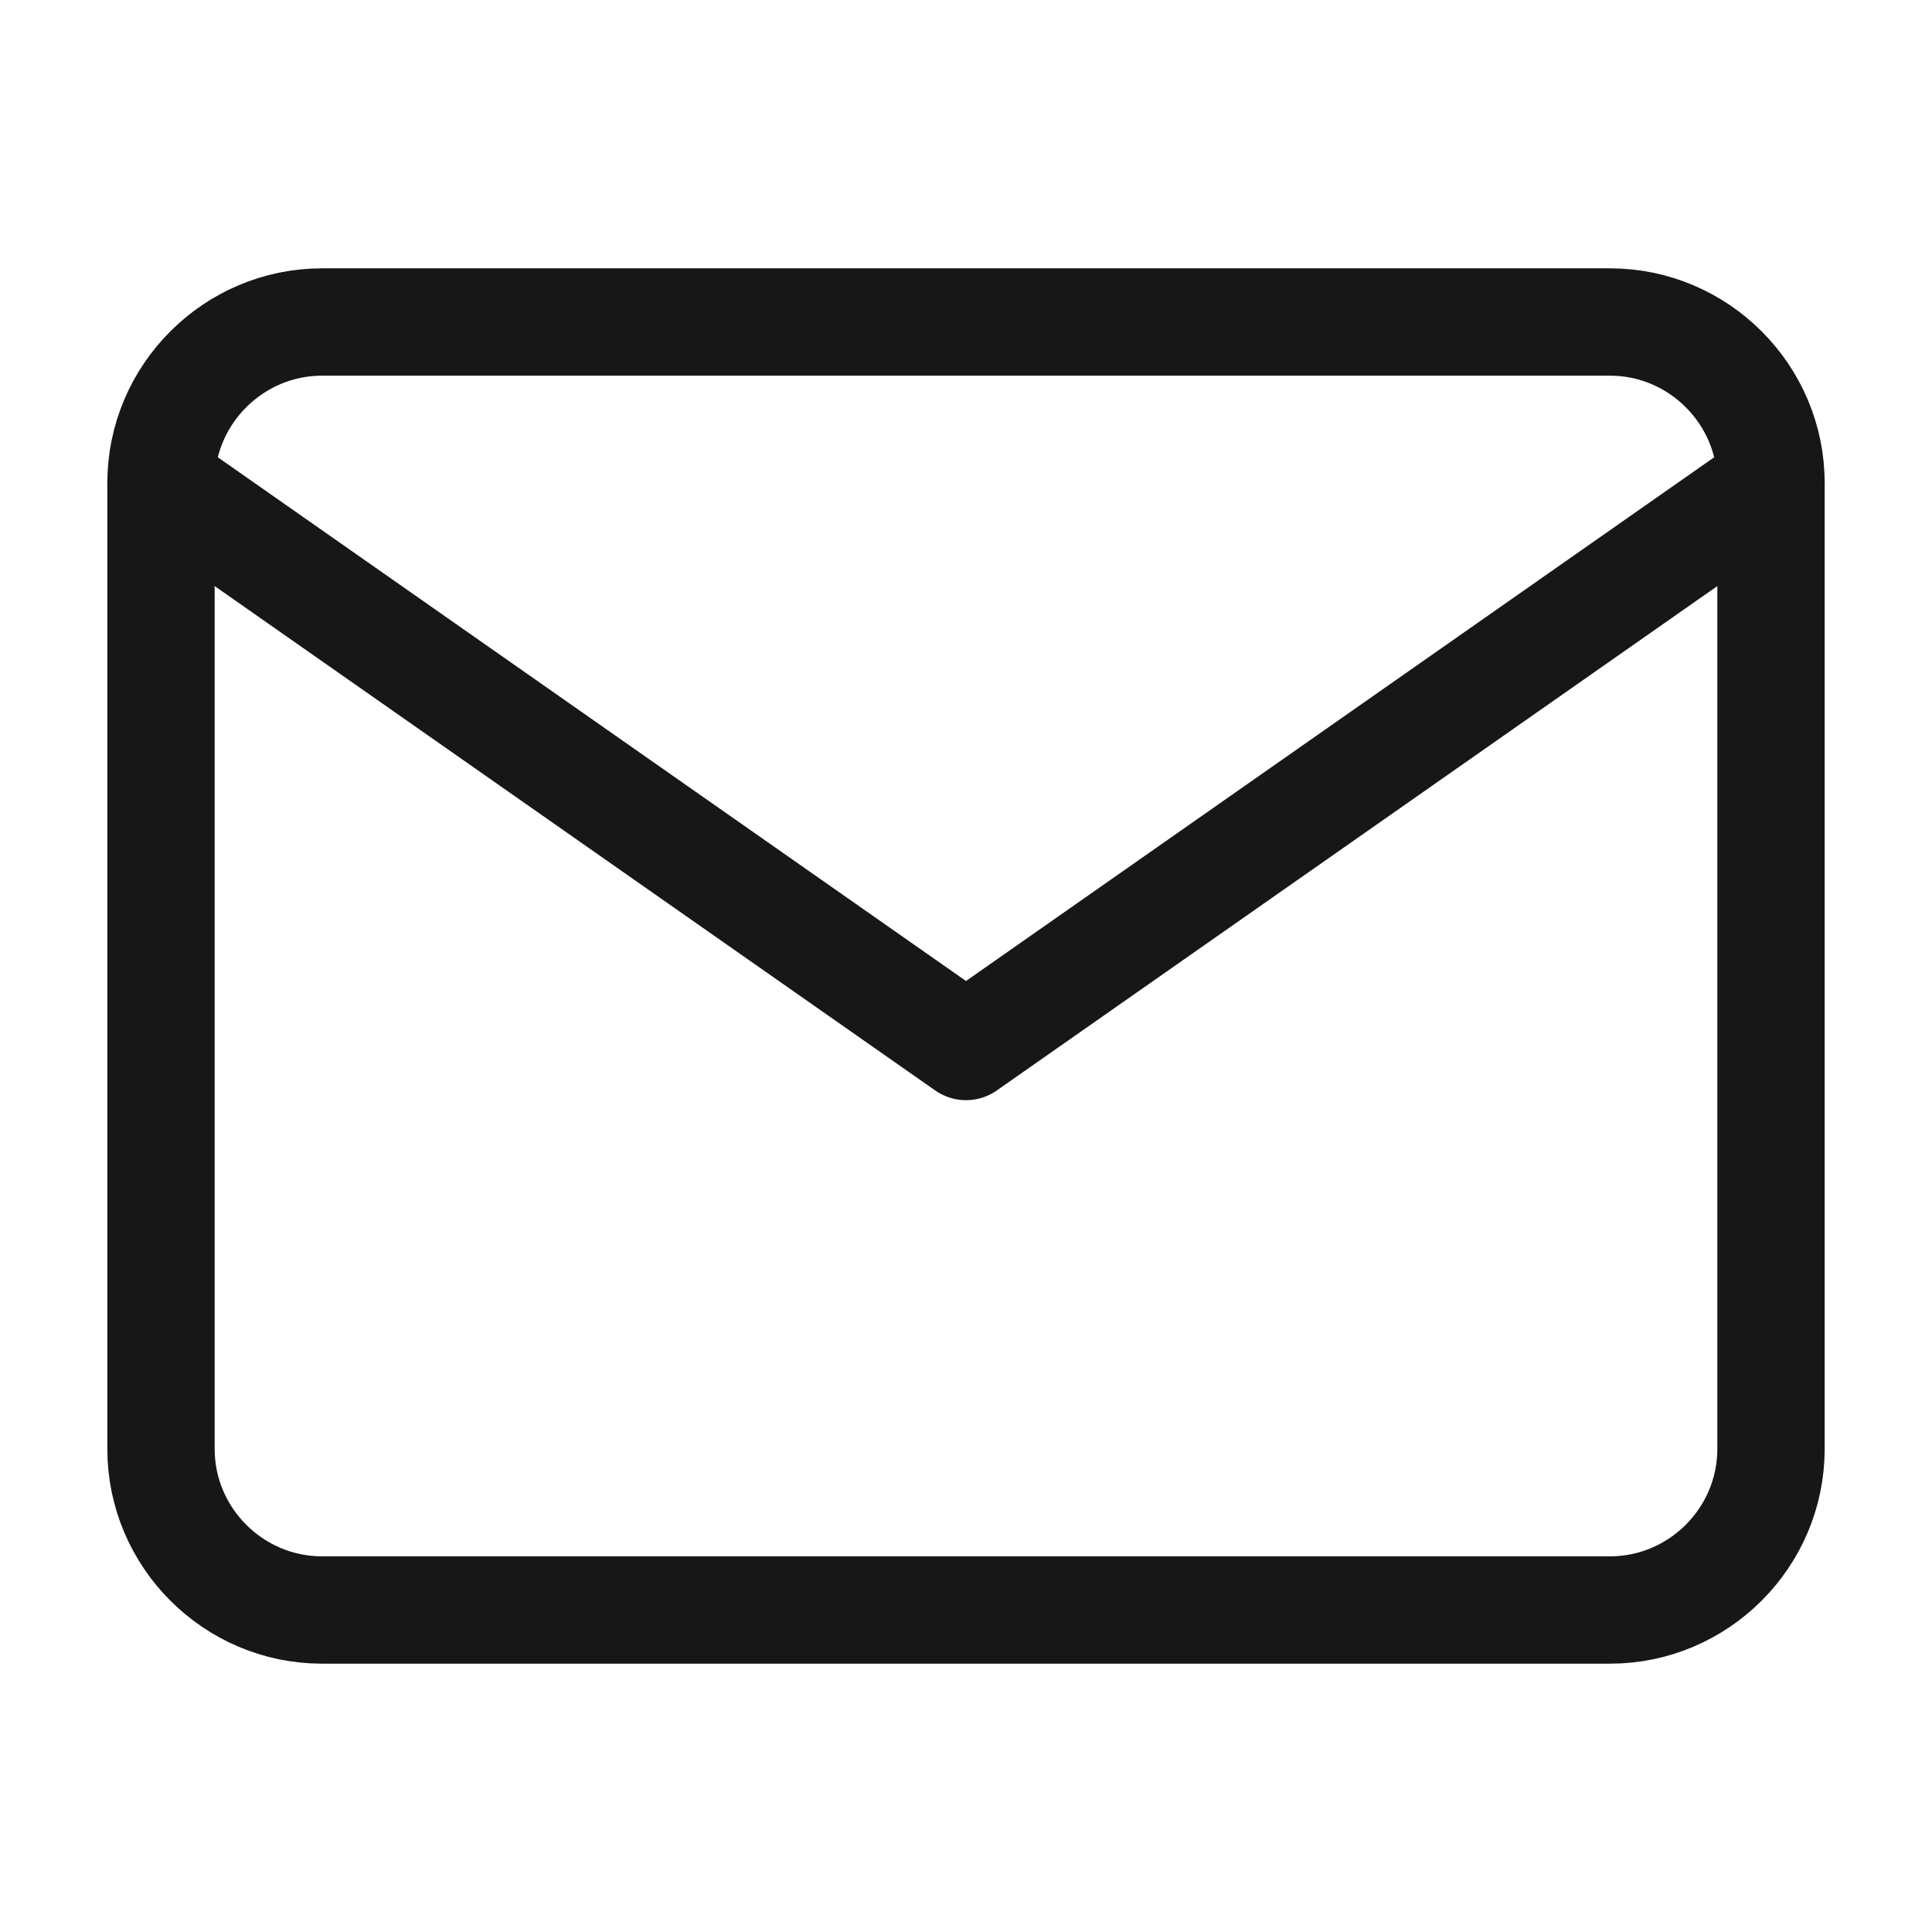 <svg width="18" height="18" viewBox="0 0 18 18" fill="none" xmlns="http://www.w3.org/2000/svg">
<path d="M3 3H15C15.825 3 16.5 3.675 16.5 4.5V13.5C16.5 14.325 15.825 15 15 15H3C2.175 15 1.5 14.325 1.5 13.5V4.5C1.5 3.675 2.175 3 3 3Z" stroke="#171717" stroke-linecap="round" stroke-linejoin="round"/>
<path d="M16.5 4.5L9 9.75L1.5 4.5" stroke="#171717" stroke-linecap="round" stroke-linejoin="round"/>
</svg>
